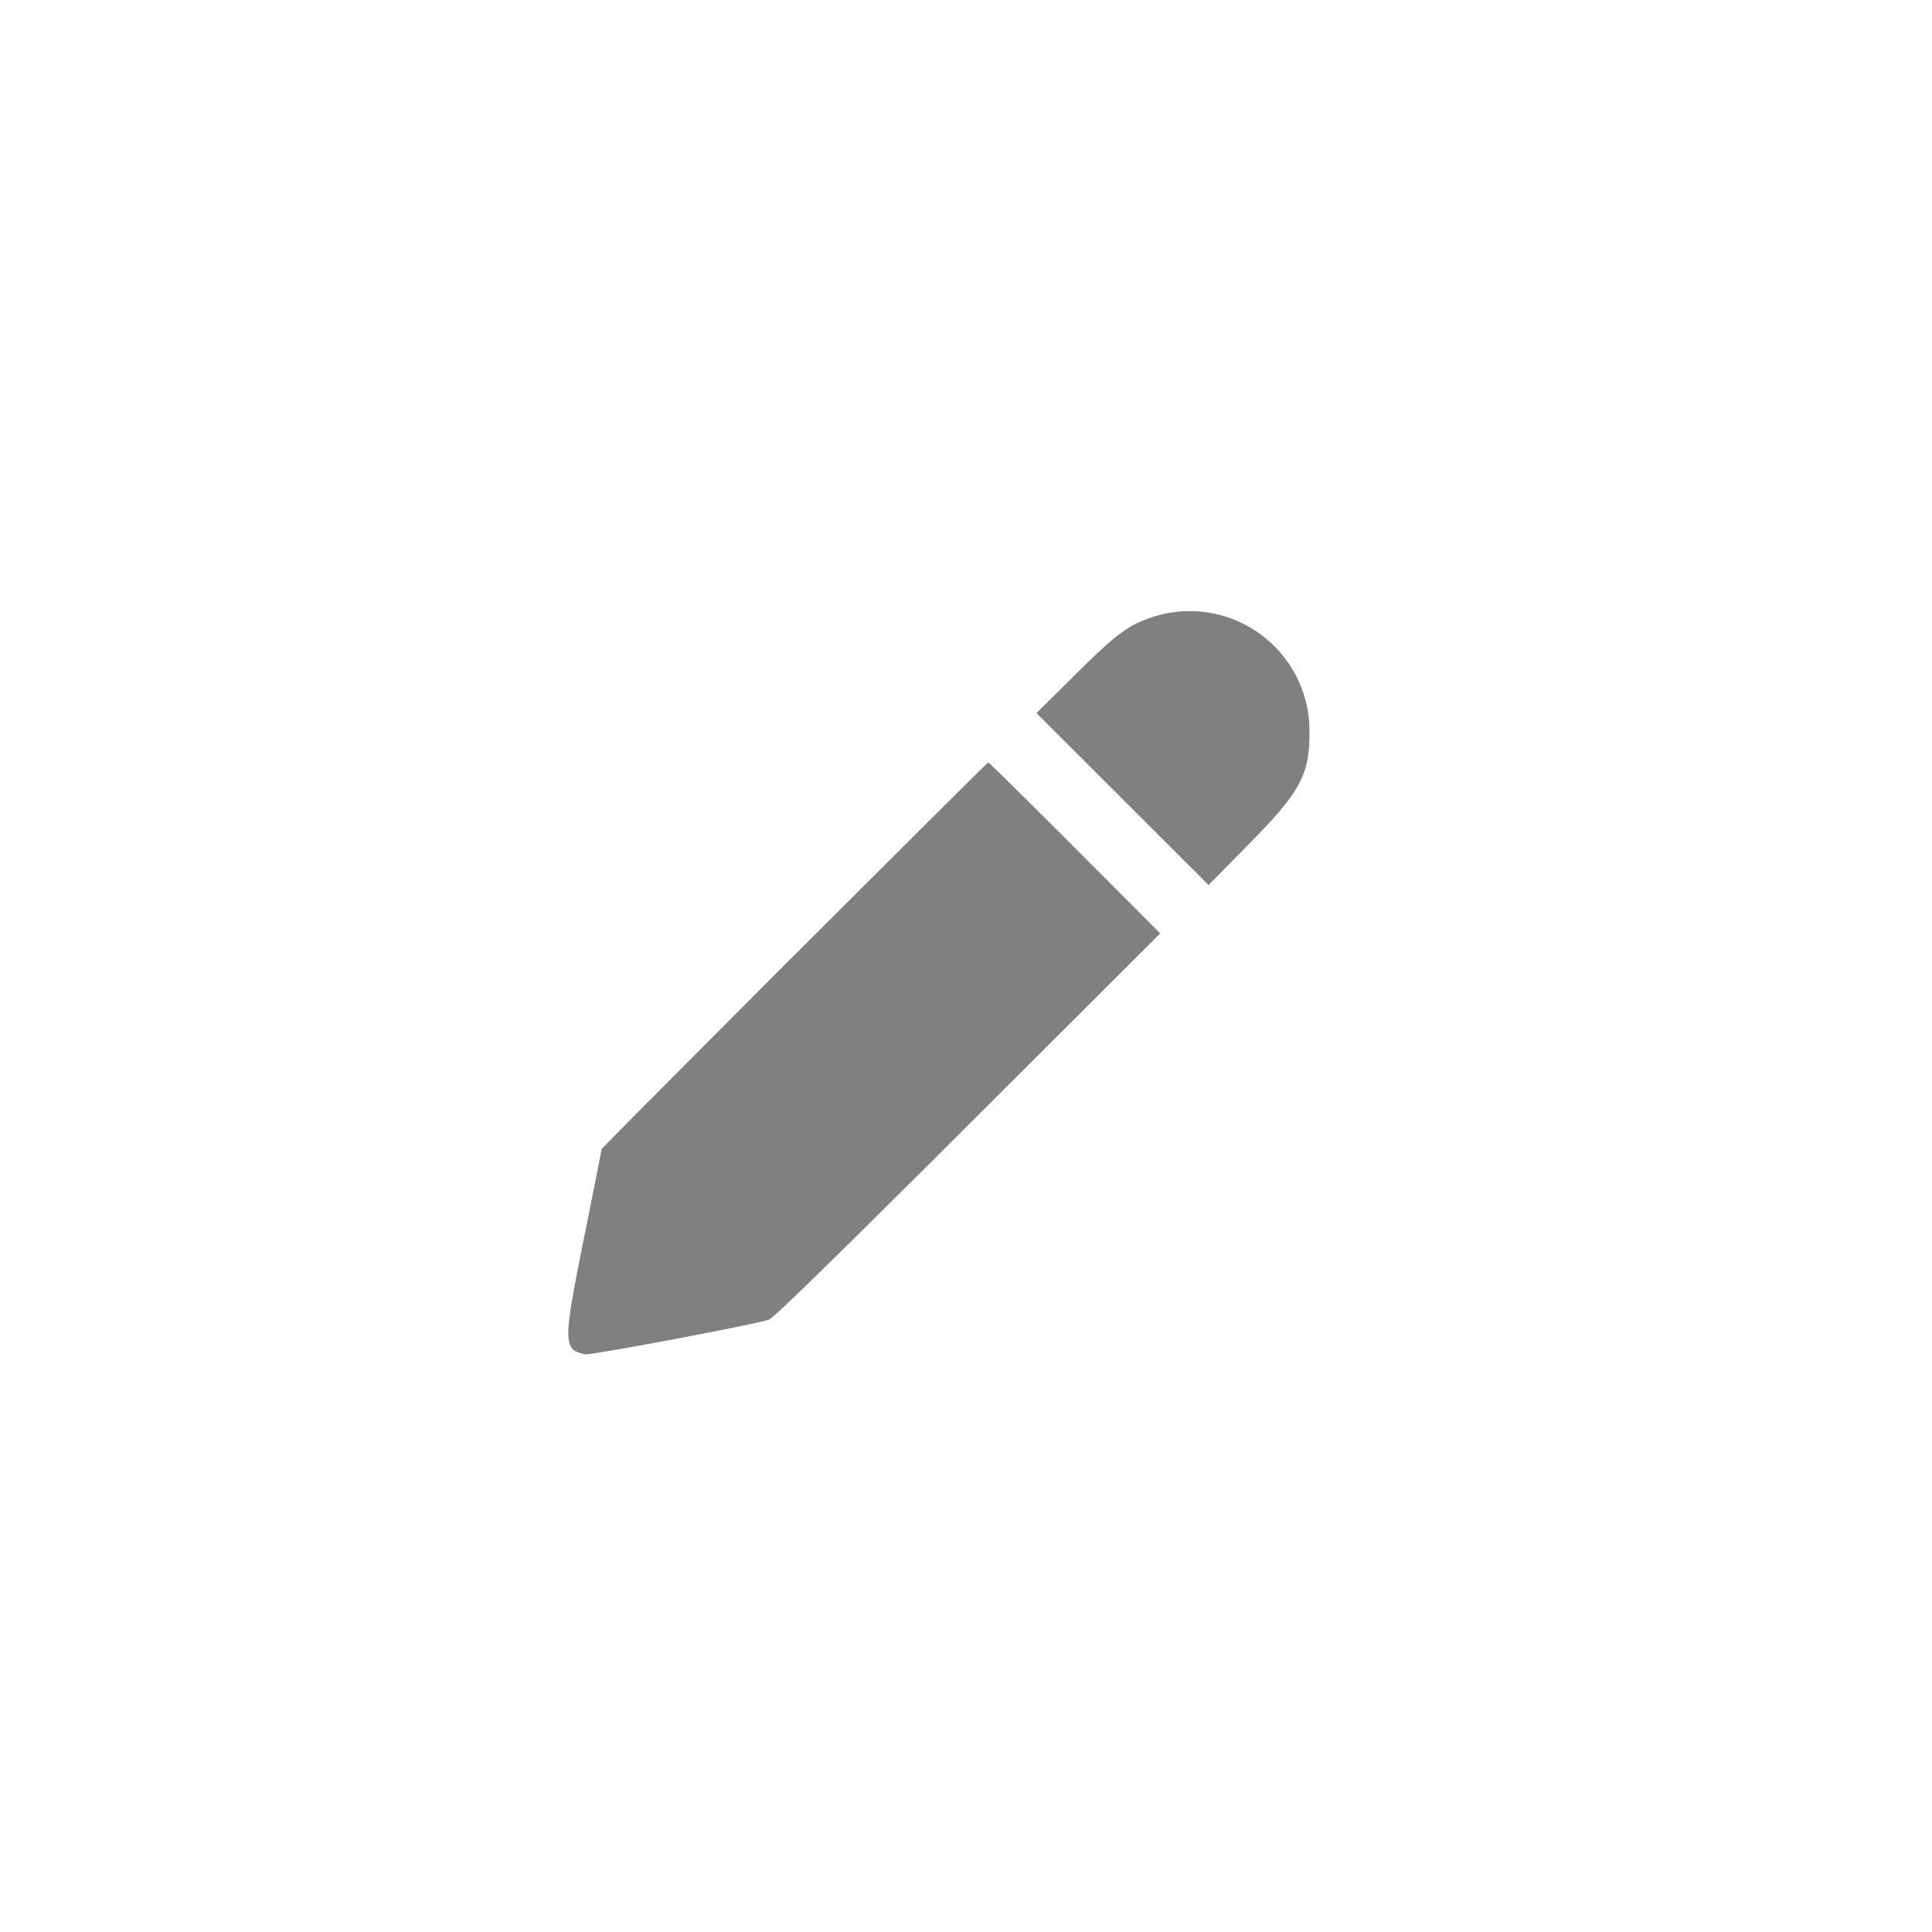 <svg xmlns="http://www.w3.org/2000/svg" width="40" height="40" viewBox="0 0 40 40">
  <g id="Group_10843" data-name="Group 10843" transform="translate(-280.105 -183.567)">
    <rect id="brunette-woman-getting-her-hair-cut_23-2148108792" width="40" height="40" rx="20" transform="translate(280.105 183.567)" fill="transparent"/>
    <path id="path0" d="M154.434.469c-.51.175-.738.344-1.582,1.18l-.814.806,1.782,1.781L155.6,6.016l.825-.837c1.079-1.095,1.266-1.439,1.265-2.324A2.48,2.48,0,0,0,154.434.469m-7.411,7c-2.194,2.2-3.989,4-3.989,4.015s-.167.862-.373,1.884c-.428,2.133-.426,2.27.037,2.363.114.023,3.452-.605,3.8-.716.094-.03,1.455-1.362,4.118-4.022L154.6,7.017l-1.768-1.772c-.972-.973-1.778-1.768-1.792-1.768s-1.819,1.8-4.014,3.991" transform="translate(149.526 195.875)" fill="grey" fill-rule="evenodd"/>
  </g>
</svg>
